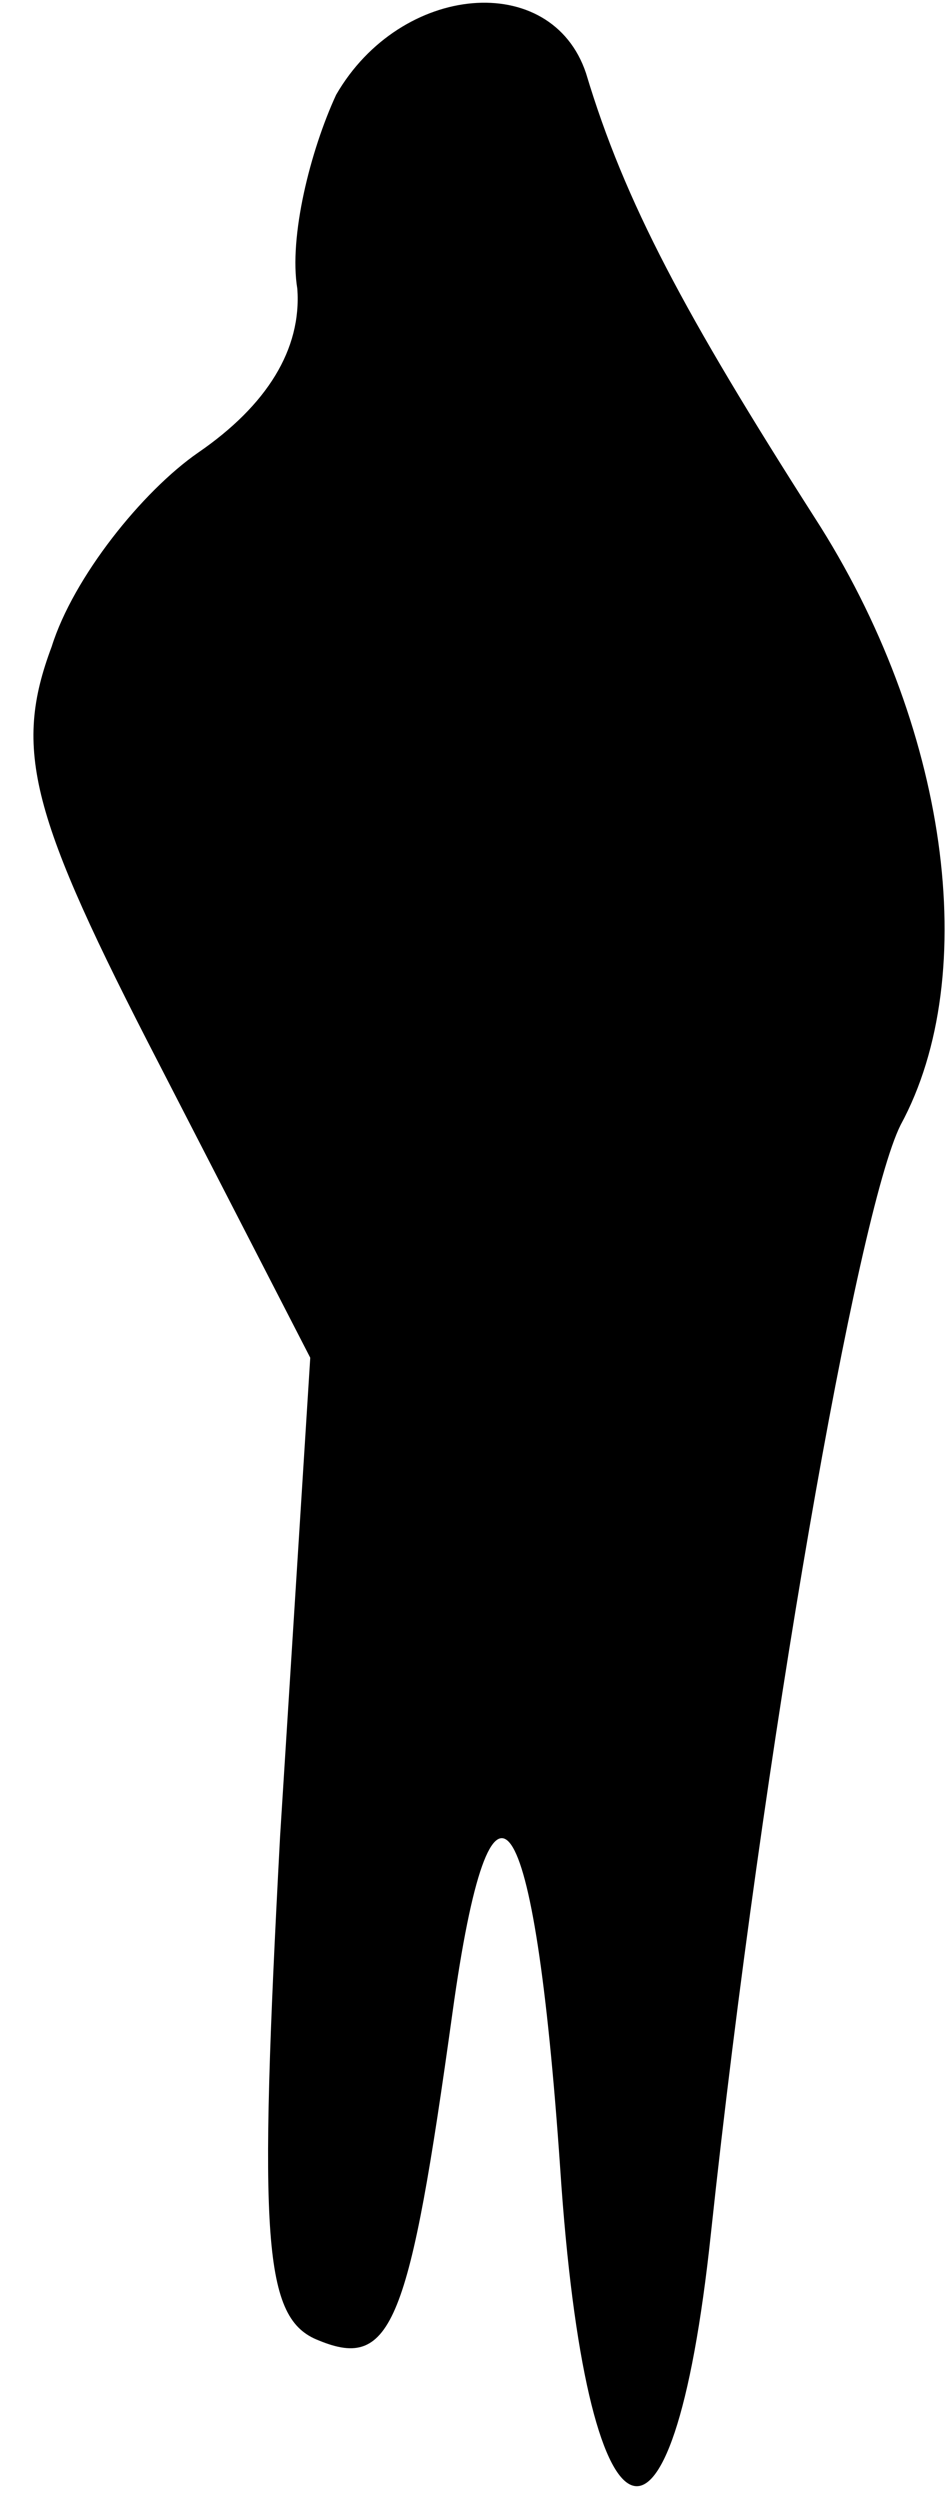 <?xml version="1.0" standalone="no"?>
<!DOCTYPE svg PUBLIC "-//W3C//DTD SVG 20010904//EN"
 "http://www.w3.org/TR/2001/REC-SVG-20010904/DTD/svg10.dtd">
<svg version="1.0" xmlns="http://www.w3.org/2000/svg"
 width="22pt" height="58pt" viewBox="0 0 22 58"
 preserveAspectRatio="xMidYMid meet">
<g transform="translate(0,58) scale(0.1,-0.1)"
fill="#000000" stroke="none">
<path fill="#000000" stroke="none" d="M78 558 c-6 -13 -11 -33 -9 -45 1 -14
-7 -27 -23 -38 -13 -9 -29 -29 -34 -45 -9 -24 -5 -39 25 -97 l35 -68 -7 -111
c-5 -94 -4 -112 9 -117 17 -7 21 4 31 76 9 65 19 51 25 -36 6 -91 26 -100 35
-15 12 112 34 237 44 257 19 35 11 93 -20 141 -30 47 -44 73 -53 103 -8 24
-43 21 -58 -5z"/>
</g>
</svg>

